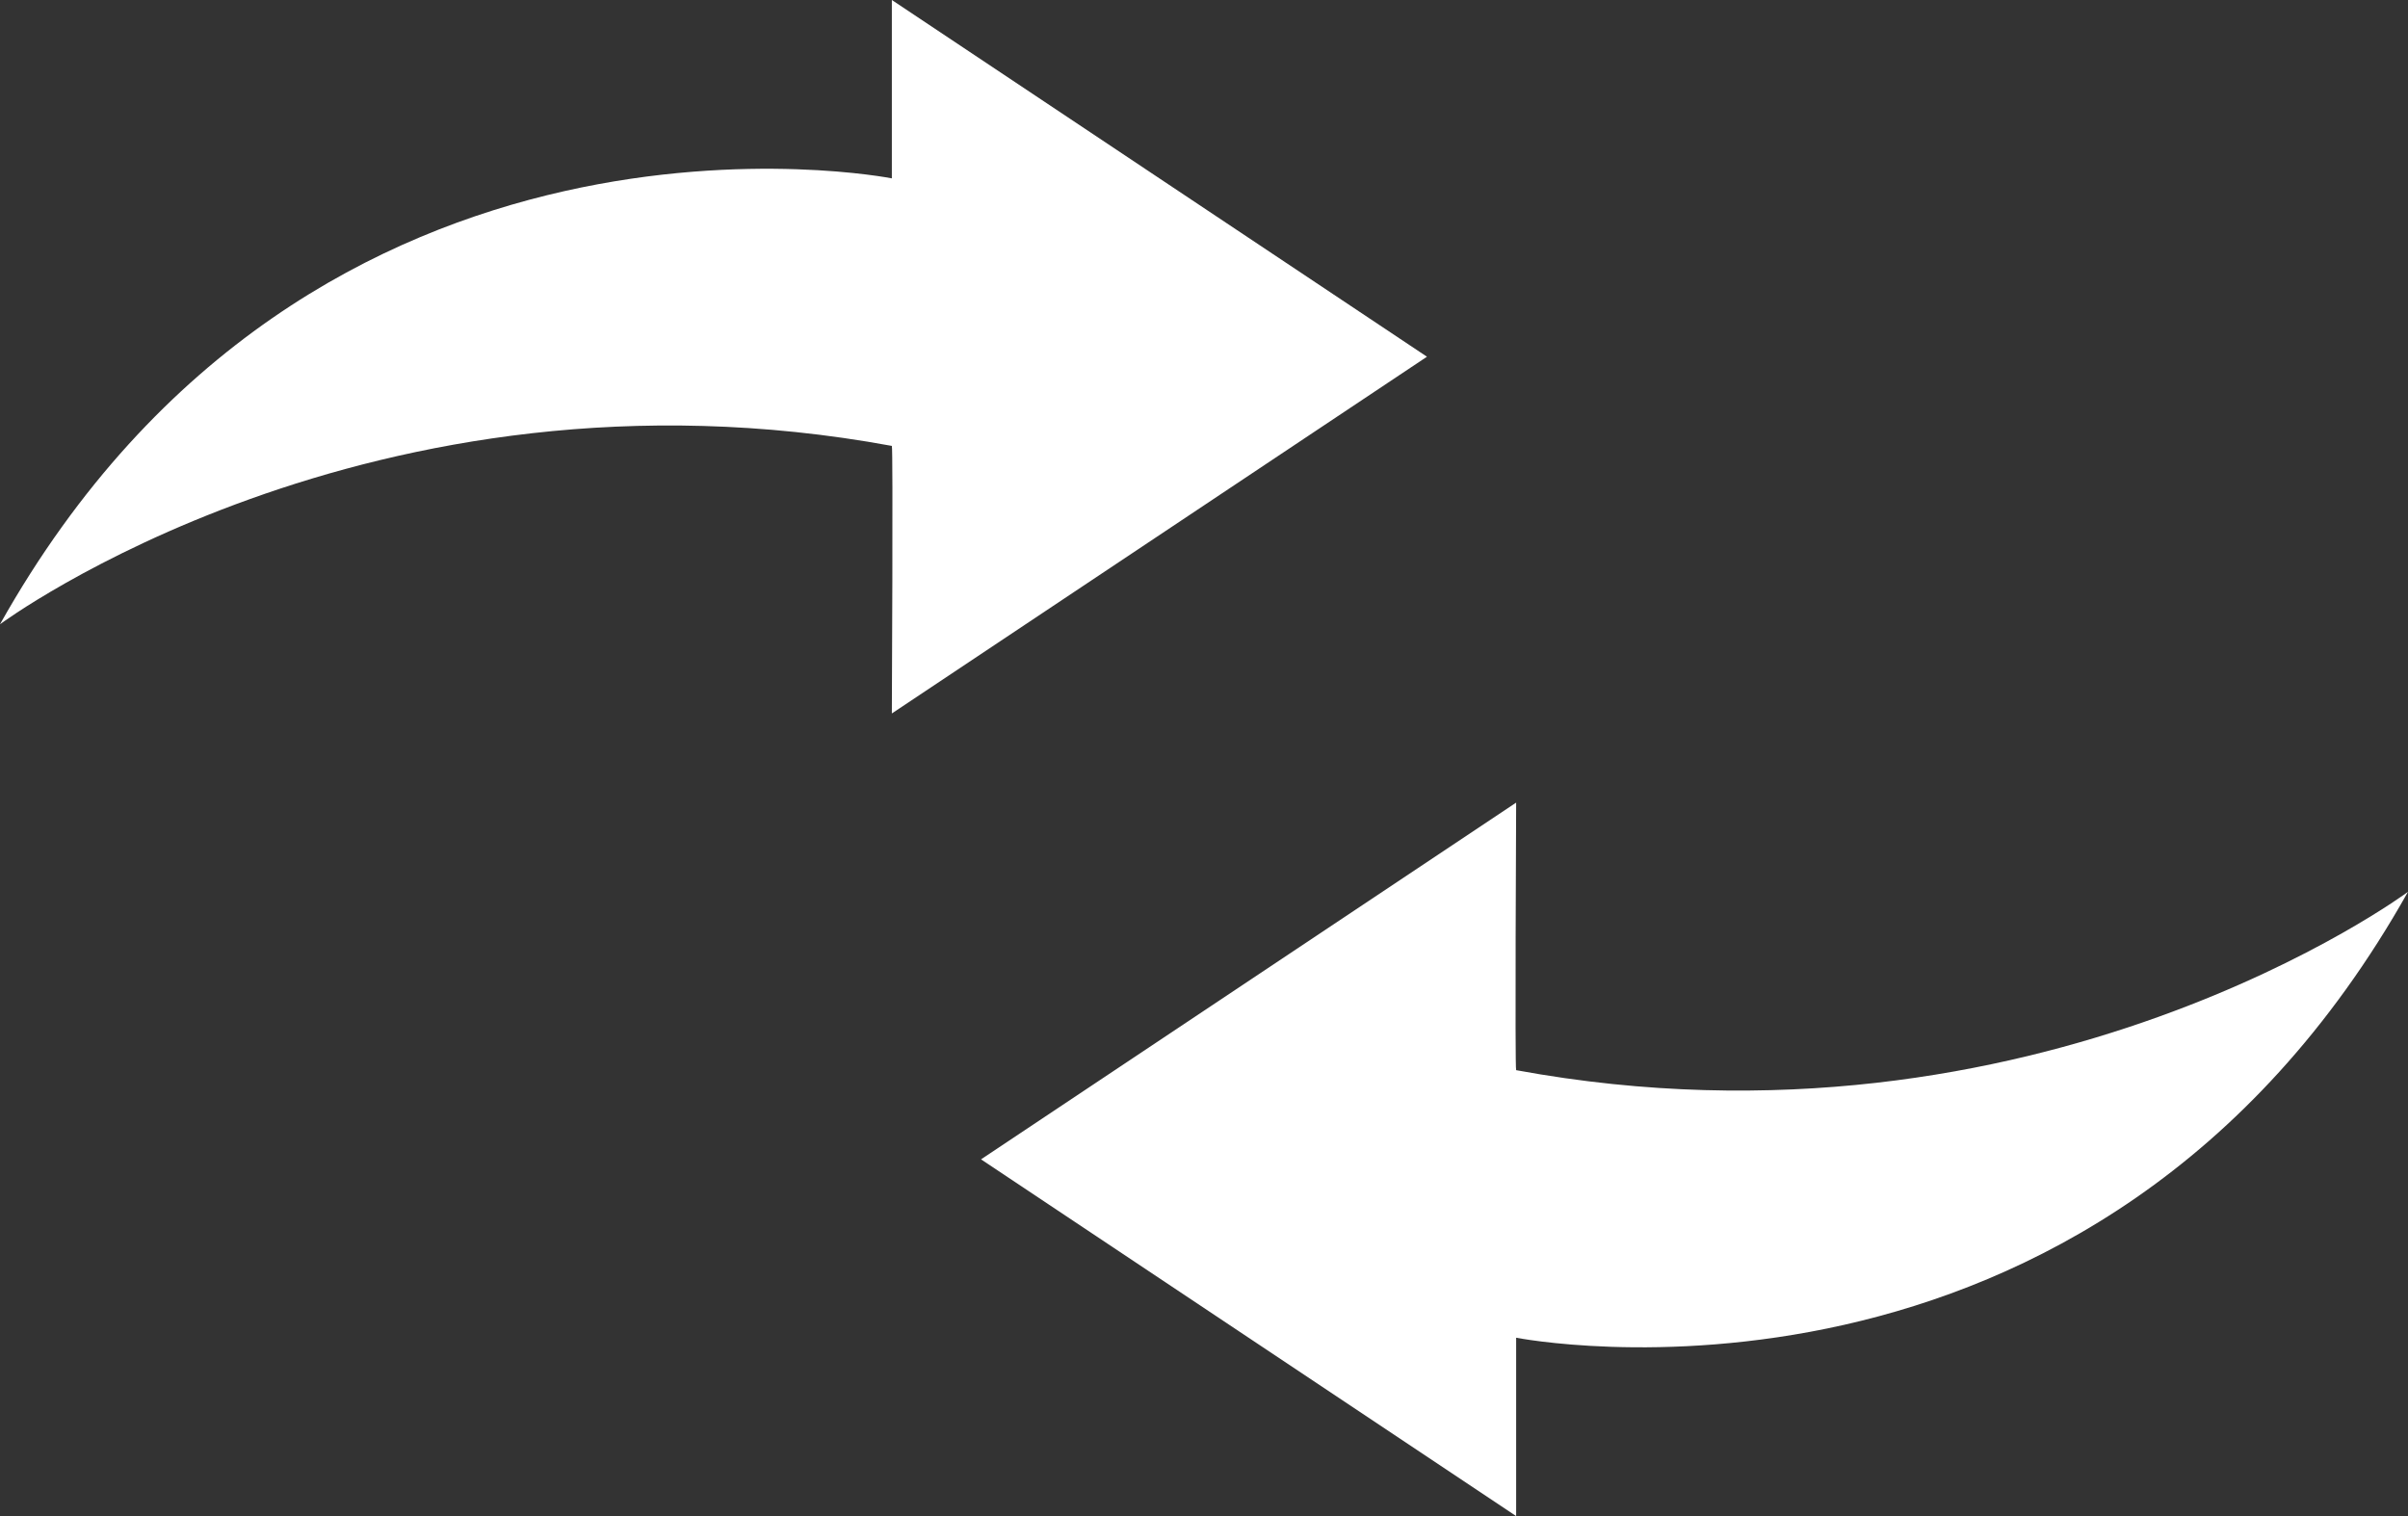 <svg 
 xmlns="http://www.w3.org/2000/svg"
 xmlns:xlink="http://www.w3.org/1999/xlink"
 width="27px" height="17px">
<rect width="100%" height="100%" fill="#333333" stroke="none"/>
<path fill-rule="evenodd"  fill="rgb(255, 255, 255)"
 d="M0.000,7.000 C0.000,7.000 4.143,3.922 10.000,5.000 C10.015,5.011 10.000,8.000 10.000,8.000 L16.000,4.000 L10.000,-0.000 L10.000,2.000 C10.000,2.000 3.528,0.718 0.000,7.000 ZM27.000,10.000 C27.000,10.000 22.857,13.078 17.000,12.000 C16.985,11.989 17.000,9.000 17.000,9.000 L11.000,13.000 L17.000,17.000 L17.000,15.000 C17.000,15.000 23.472,16.282 27.000,10.000 Z"/>
</svg>